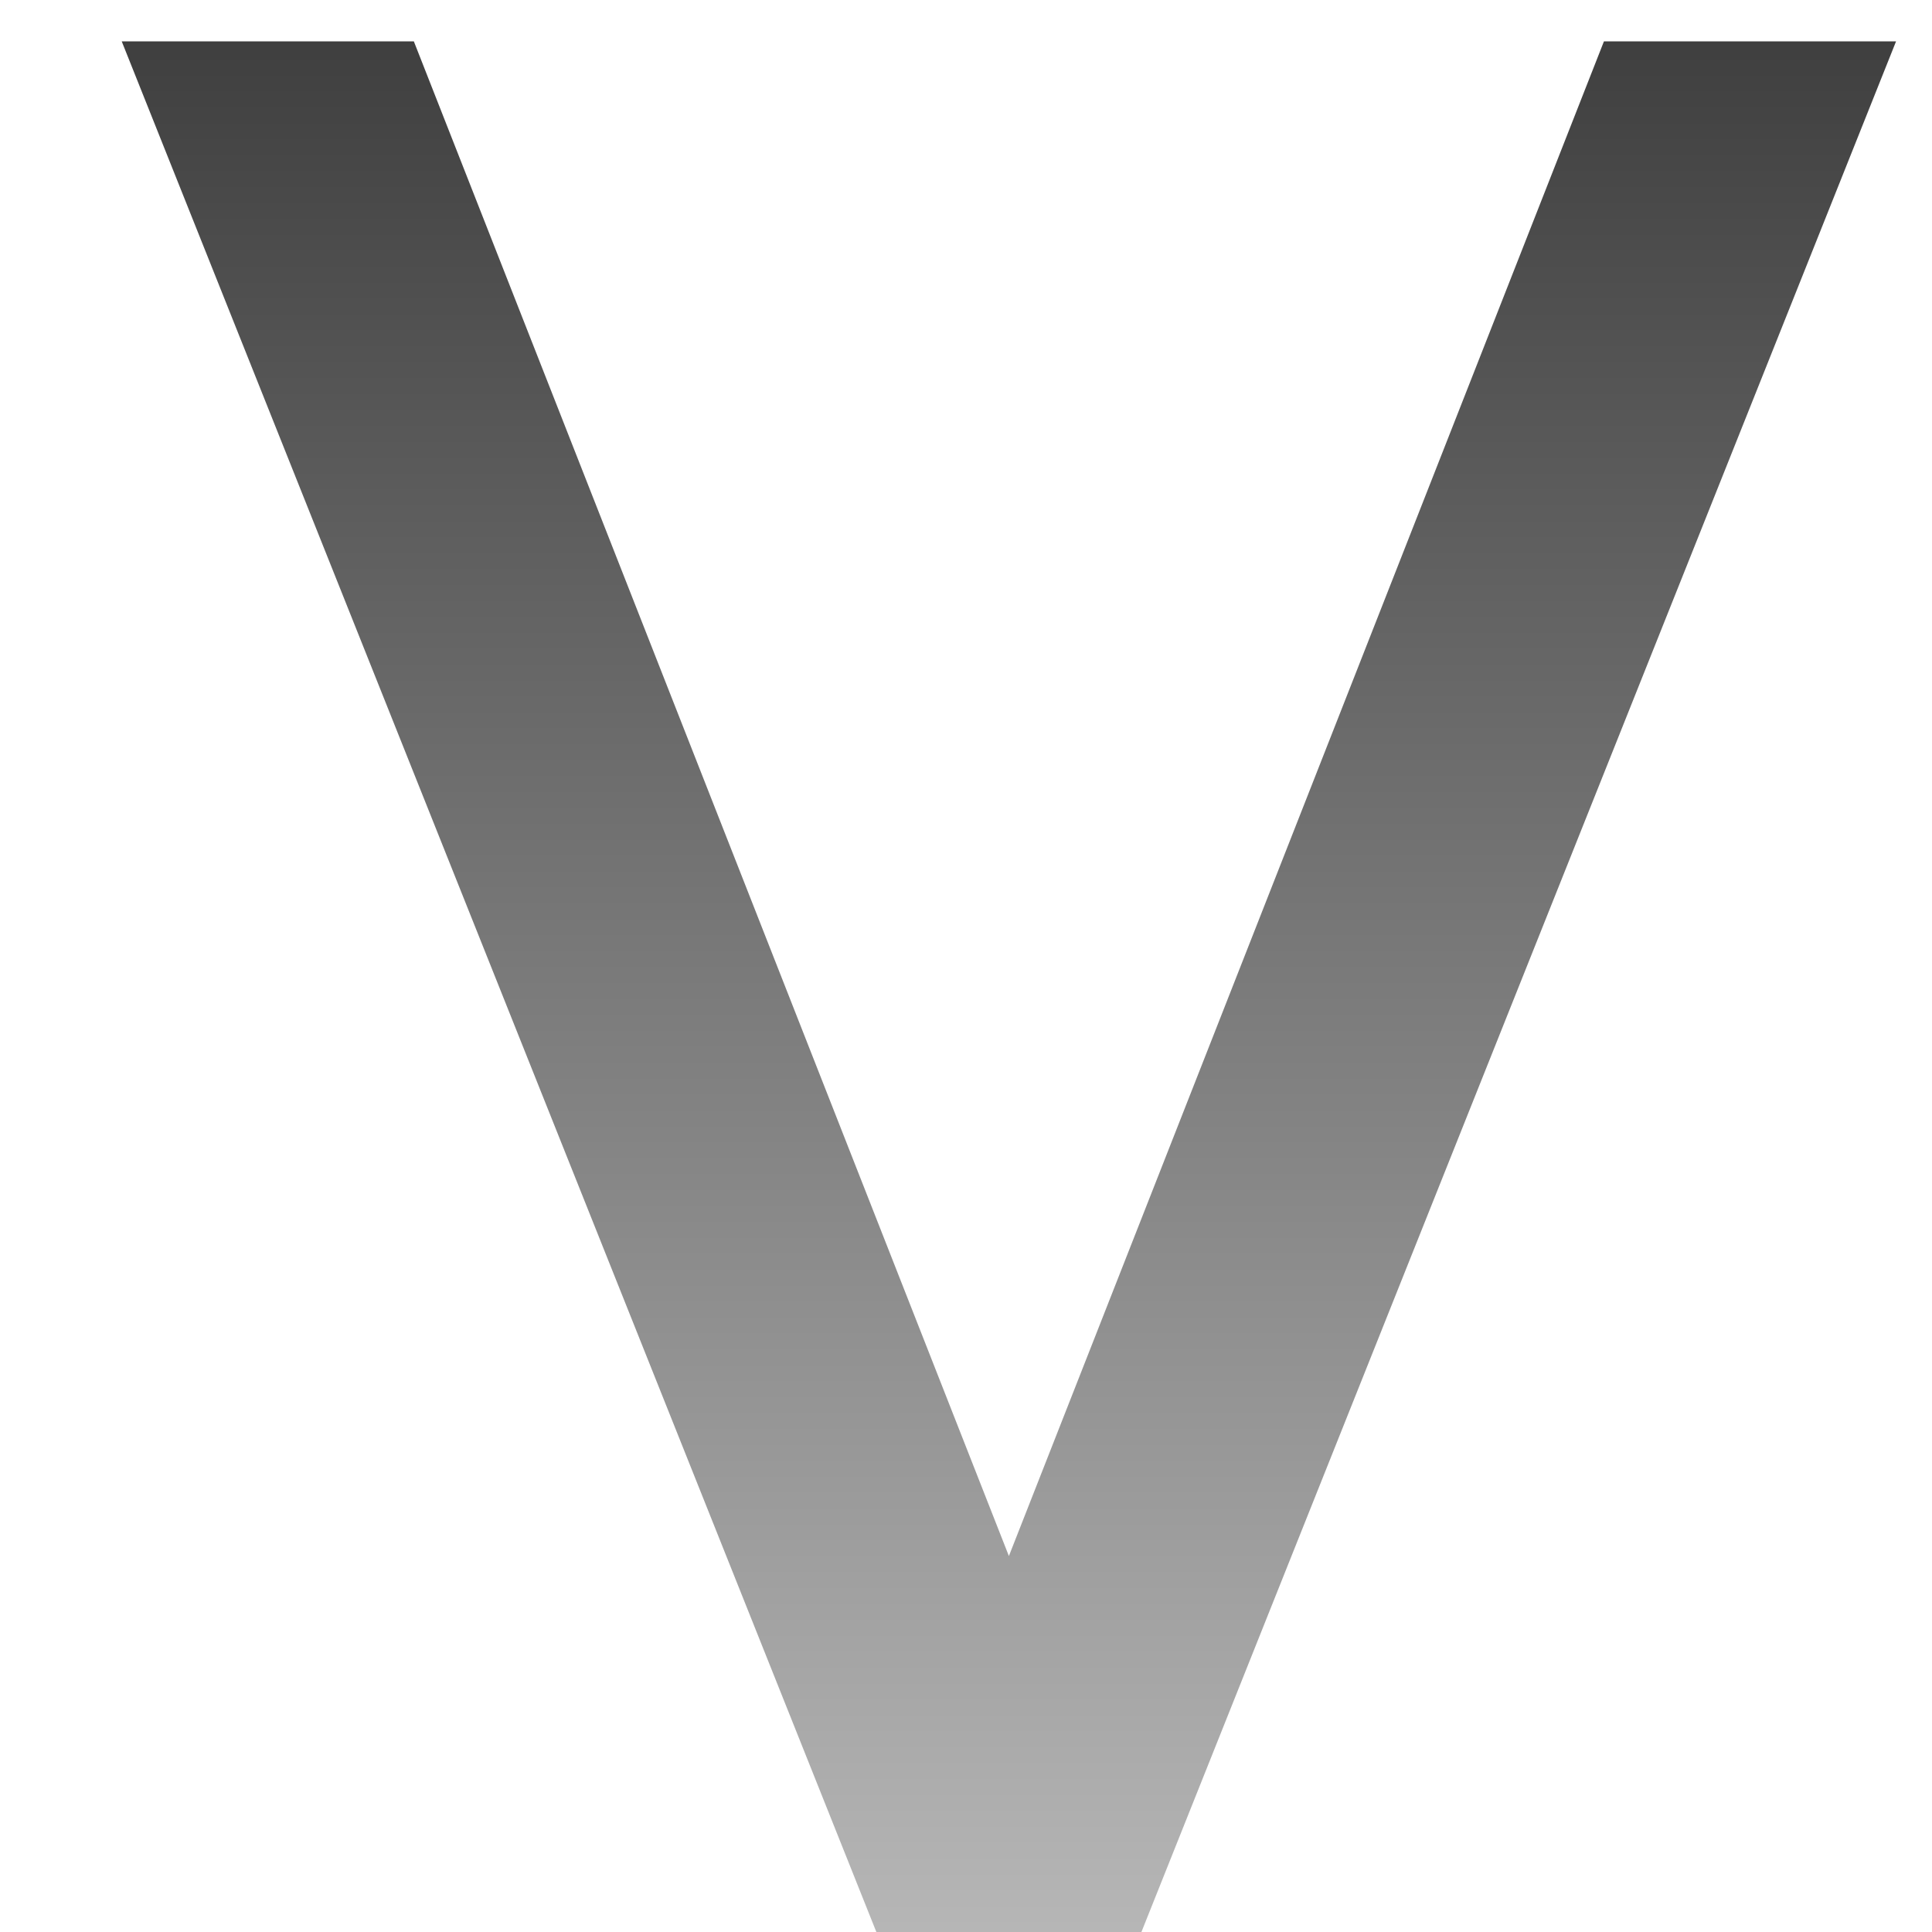 <svg width="10" height="10" viewBox="0 0 10 10" fill="none" xmlns="http://www.w3.org/2000/svg">
<path id="V" d="M0.63 0.214H2.142L5.222 8.054L8.302 0.214H9.814L5.908 10H4.536L0.63 0.214Z" fill="url(#paint0_linear_1_12)"/>
<defs>
<linearGradient id="paint0_linear_1_12" x1="5.5" y1="-5" x2="5.5" y2="16" gradientUnits="userSpaceOnUse">
<stop/>
<stop offset="1" stop-opacity="0"/>
</linearGradient>
</defs>
</svg>
